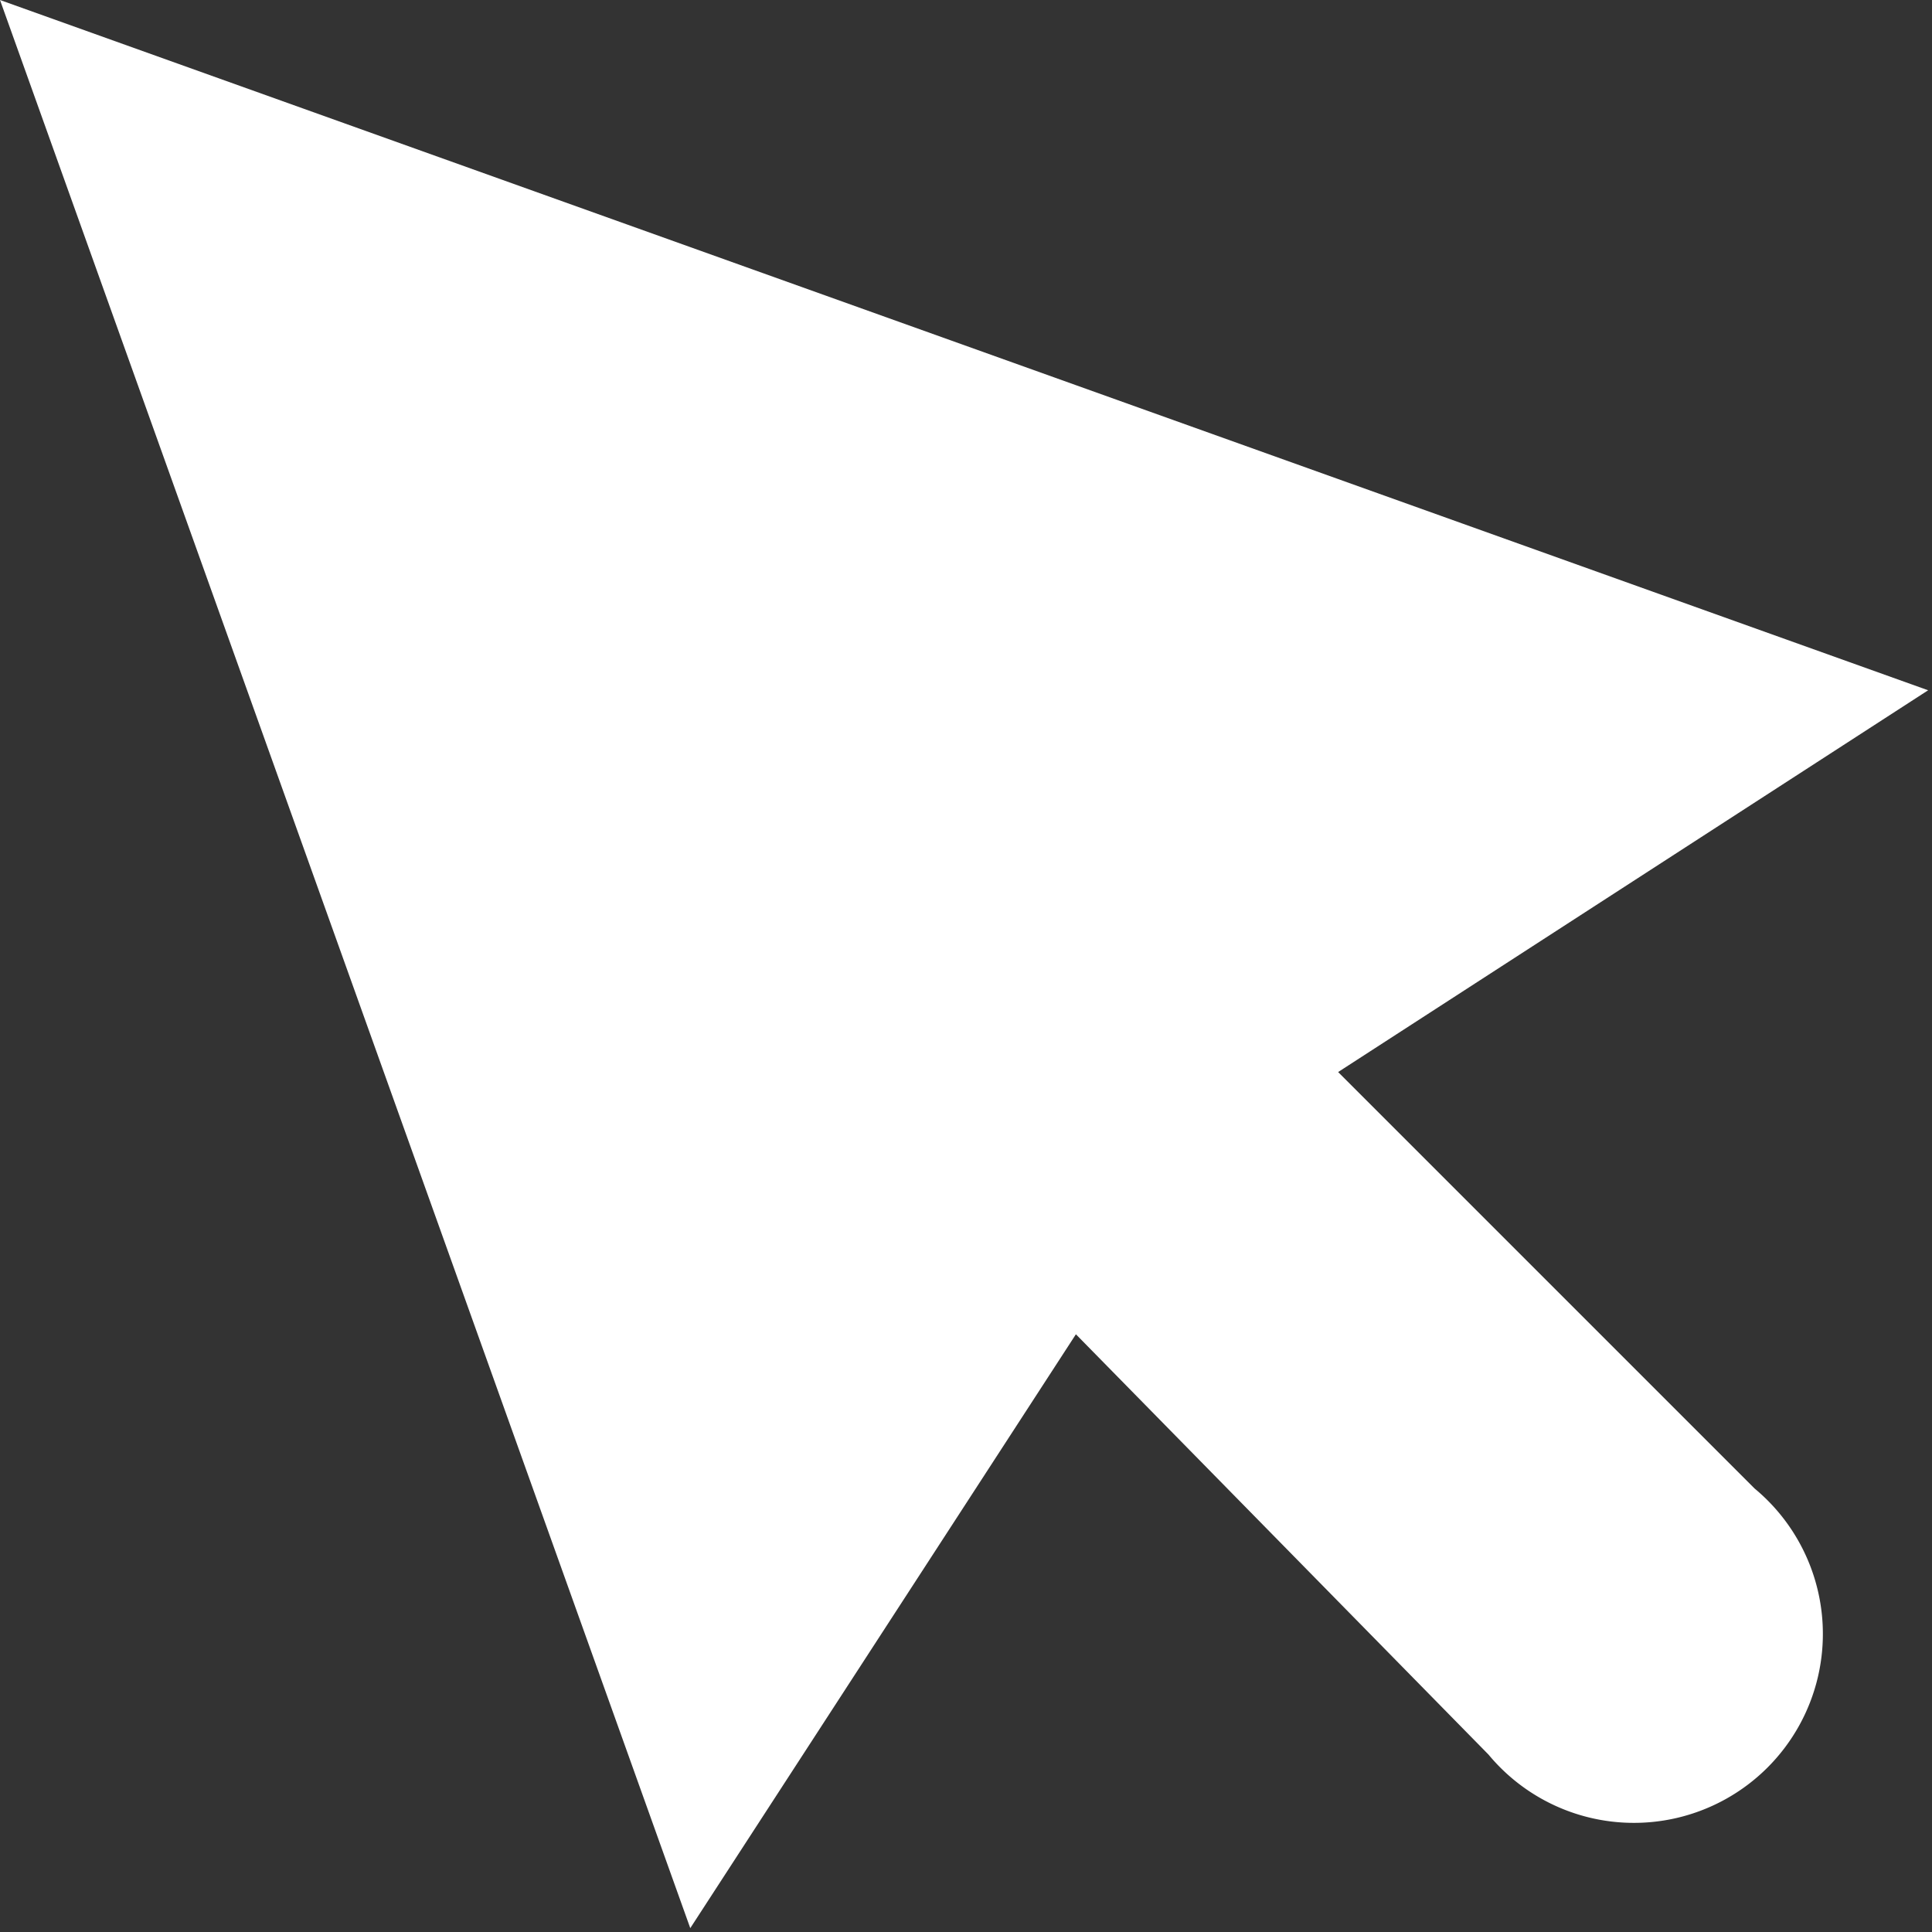 <svg xmlns="http://www.w3.org/2000/svg" viewBox="0 0 5.01 5.01"><rect x="0" y="0" width="5.01" height="5.01" fill="#333333" stroke="none"/><title>Asset 2</title><path d="M3.47,2.78,5,1.79,0,0,1.79,5l1-1.54L3.86,4.55a.49.49,0,1,0,.69-.69Z" style="fill:#fff"/></svg>